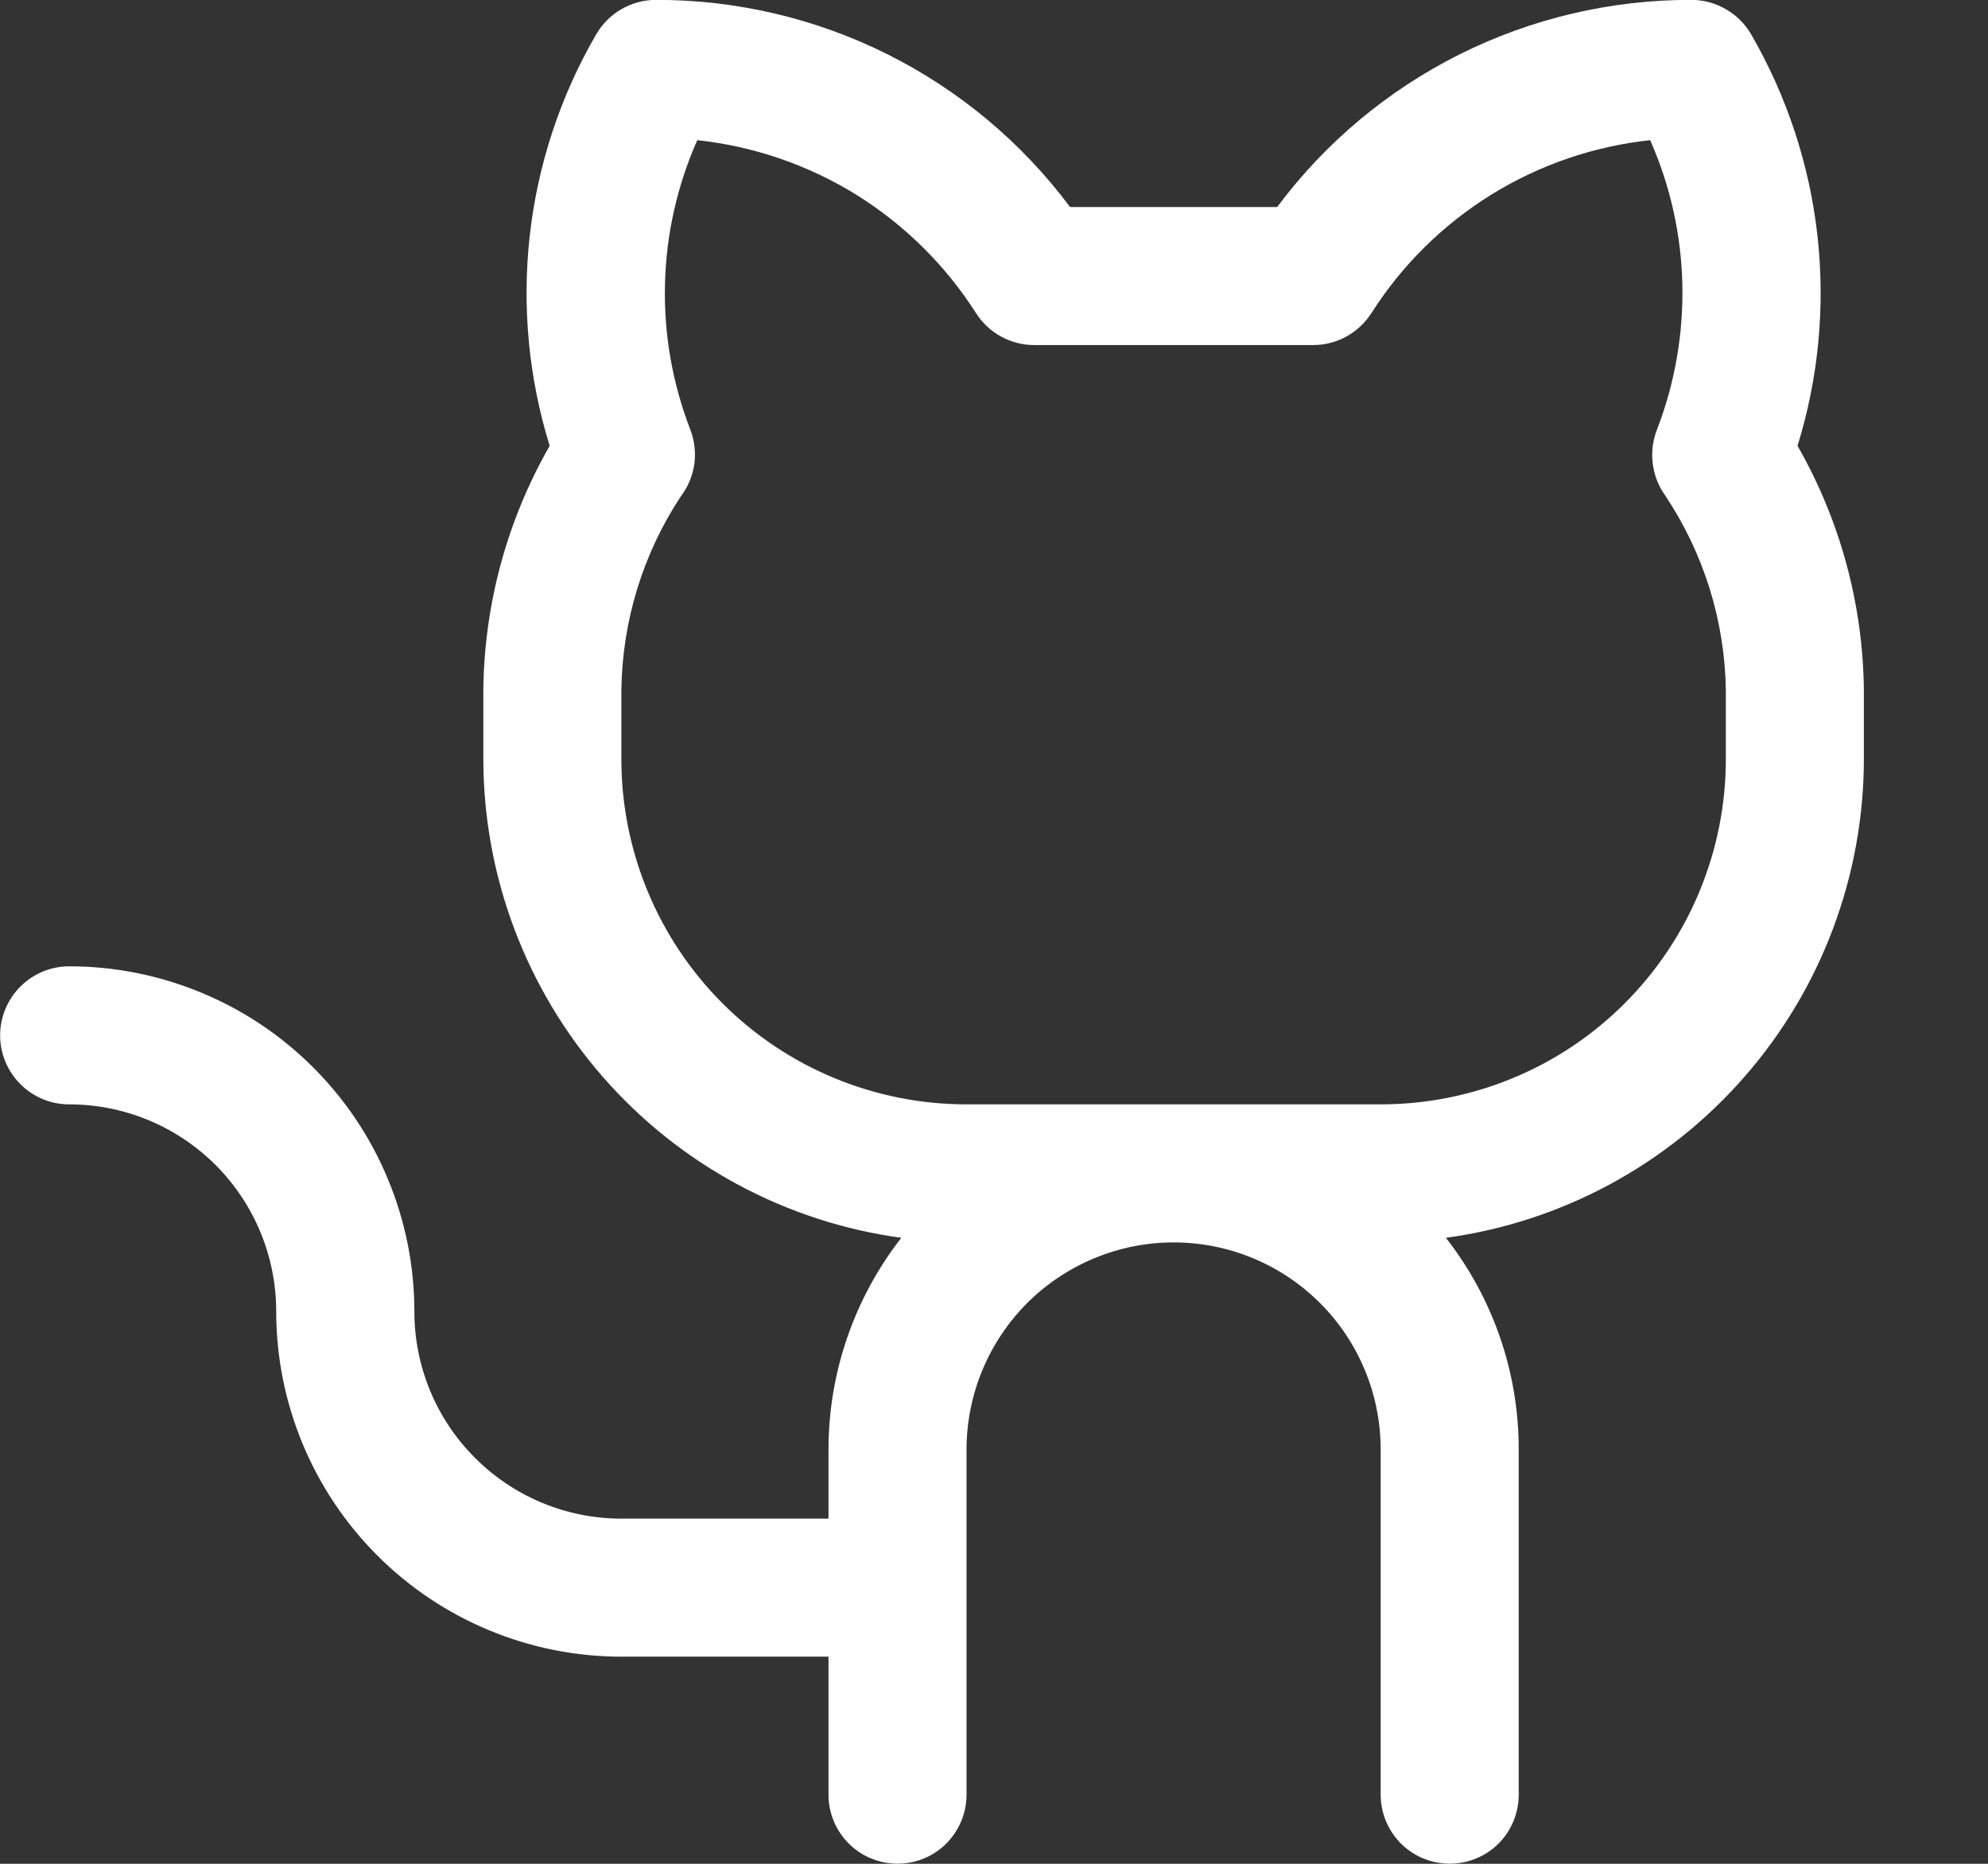 <svg width="16" height="15" viewBox="0 0 16 15" fill="none" xmlns="http://www.w3.org/2000/svg">
<rect x="0" y="0" width="16" height="15" fill="#333333" stroke="none"/>
<path d="M14.467 3.588C14.637 3.04 14.691 2.463 14.627 1.893C14.563 1.324 14.381 0.773 14.094 0.277C14.045 0.193 13.975 0.122 13.89 0.074C13.806 0.025 13.71 -0.001 13.612 -0.001C12.965 -0.002 12.327 0.148 11.748 0.437C11.169 0.727 10.666 1.147 10.279 1.666H8.612C8.225 1.147 7.722 0.727 7.143 0.437C6.565 0.148 5.926 -0.002 5.279 -0.001C5.181 -0.001 5.086 0.025 5.001 0.074C4.917 0.122 4.847 0.193 4.798 0.277C4.51 0.773 4.328 1.324 4.264 1.893C4.2 2.463 4.254 3.04 4.424 3.588C4.081 4.187 3.897 4.864 3.89 5.555V6.11C3.891 7.05 4.233 7.958 4.851 8.666C5.469 9.374 6.323 9.835 7.254 9.962C6.874 10.449 6.668 11.049 6.668 11.666V12.222H5.001C4.559 12.222 4.135 12.046 3.823 11.733C3.51 11.421 3.335 10.997 3.335 10.555C3.335 10.19 3.263 9.829 3.123 9.492C2.984 9.155 2.779 8.849 2.521 8.591C2.263 8.333 1.957 8.128 1.62 7.989C1.283 7.849 0.922 7.777 0.557 7.777C0.409 7.777 0.268 7.836 0.164 7.94C0.06 8.044 0.001 8.185 0.001 8.333C0.001 8.48 0.06 8.621 0.164 8.725C0.268 8.83 0.409 8.888 0.557 8.888C0.999 8.888 1.423 9.064 1.735 9.376C2.048 9.689 2.223 10.113 2.223 10.555C2.223 11.291 2.516 11.998 3.037 12.519C3.558 13.04 4.265 13.333 5.001 13.333H6.668V14.444C6.668 14.591 6.726 14.732 6.831 14.837C6.935 14.941 7.076 14.999 7.223 14.999C7.371 14.999 7.512 14.941 7.616 14.837C7.72 14.732 7.779 14.591 7.779 14.444V11.666C7.779 11.224 7.955 10.8 8.267 10.487C8.58 10.175 9.004 9.999 9.446 9.999C9.888 9.999 10.312 10.175 10.624 10.487C10.937 10.8 11.112 11.224 11.112 11.666V14.444C11.112 14.591 11.171 14.732 11.275 14.837C11.379 14.941 11.521 14.999 11.668 14.999C11.815 14.999 11.957 14.941 12.061 14.837C12.165 14.732 12.223 14.591 12.223 14.444V11.666C12.224 11.049 12.018 10.449 11.637 9.962C12.569 9.835 13.422 9.374 14.04 8.666C14.659 7.958 15 7.05 15.001 6.11V5.555C14.994 4.864 14.81 4.187 14.467 3.588ZM13.89 6.11C13.89 6.847 13.597 7.554 13.076 8.075C12.556 8.596 11.849 8.888 11.112 8.888H7.779C7.042 8.888 6.336 8.596 5.815 8.075C5.294 7.554 5.001 6.847 5.001 6.11V5.555C5.008 4.999 5.174 4.457 5.48 3.994C5.537 3.919 5.574 3.83 5.588 3.737C5.601 3.643 5.59 3.548 5.557 3.46C5.412 3.087 5.342 2.688 5.352 2.288C5.361 1.888 5.45 1.494 5.612 1.128C6.066 1.177 6.504 1.327 6.893 1.568C7.281 1.81 7.61 2.135 7.856 2.521C7.906 2.599 7.975 2.664 8.056 2.708C8.138 2.753 8.229 2.777 8.322 2.777H10.569C10.662 2.777 10.754 2.754 10.835 2.709C10.917 2.664 10.986 2.599 11.037 2.521C11.282 2.135 11.611 1.81 12 1.568C12.389 1.327 12.826 1.177 13.281 1.128C13.443 1.494 13.531 1.888 13.54 2.288C13.549 2.689 13.479 3.087 13.335 3.46C13.301 3.547 13.29 3.641 13.302 3.734C13.314 3.827 13.349 3.915 13.404 3.991C13.713 4.455 13.882 4.998 13.89 5.555V6.11Z" fill="white"/>
</svg>
